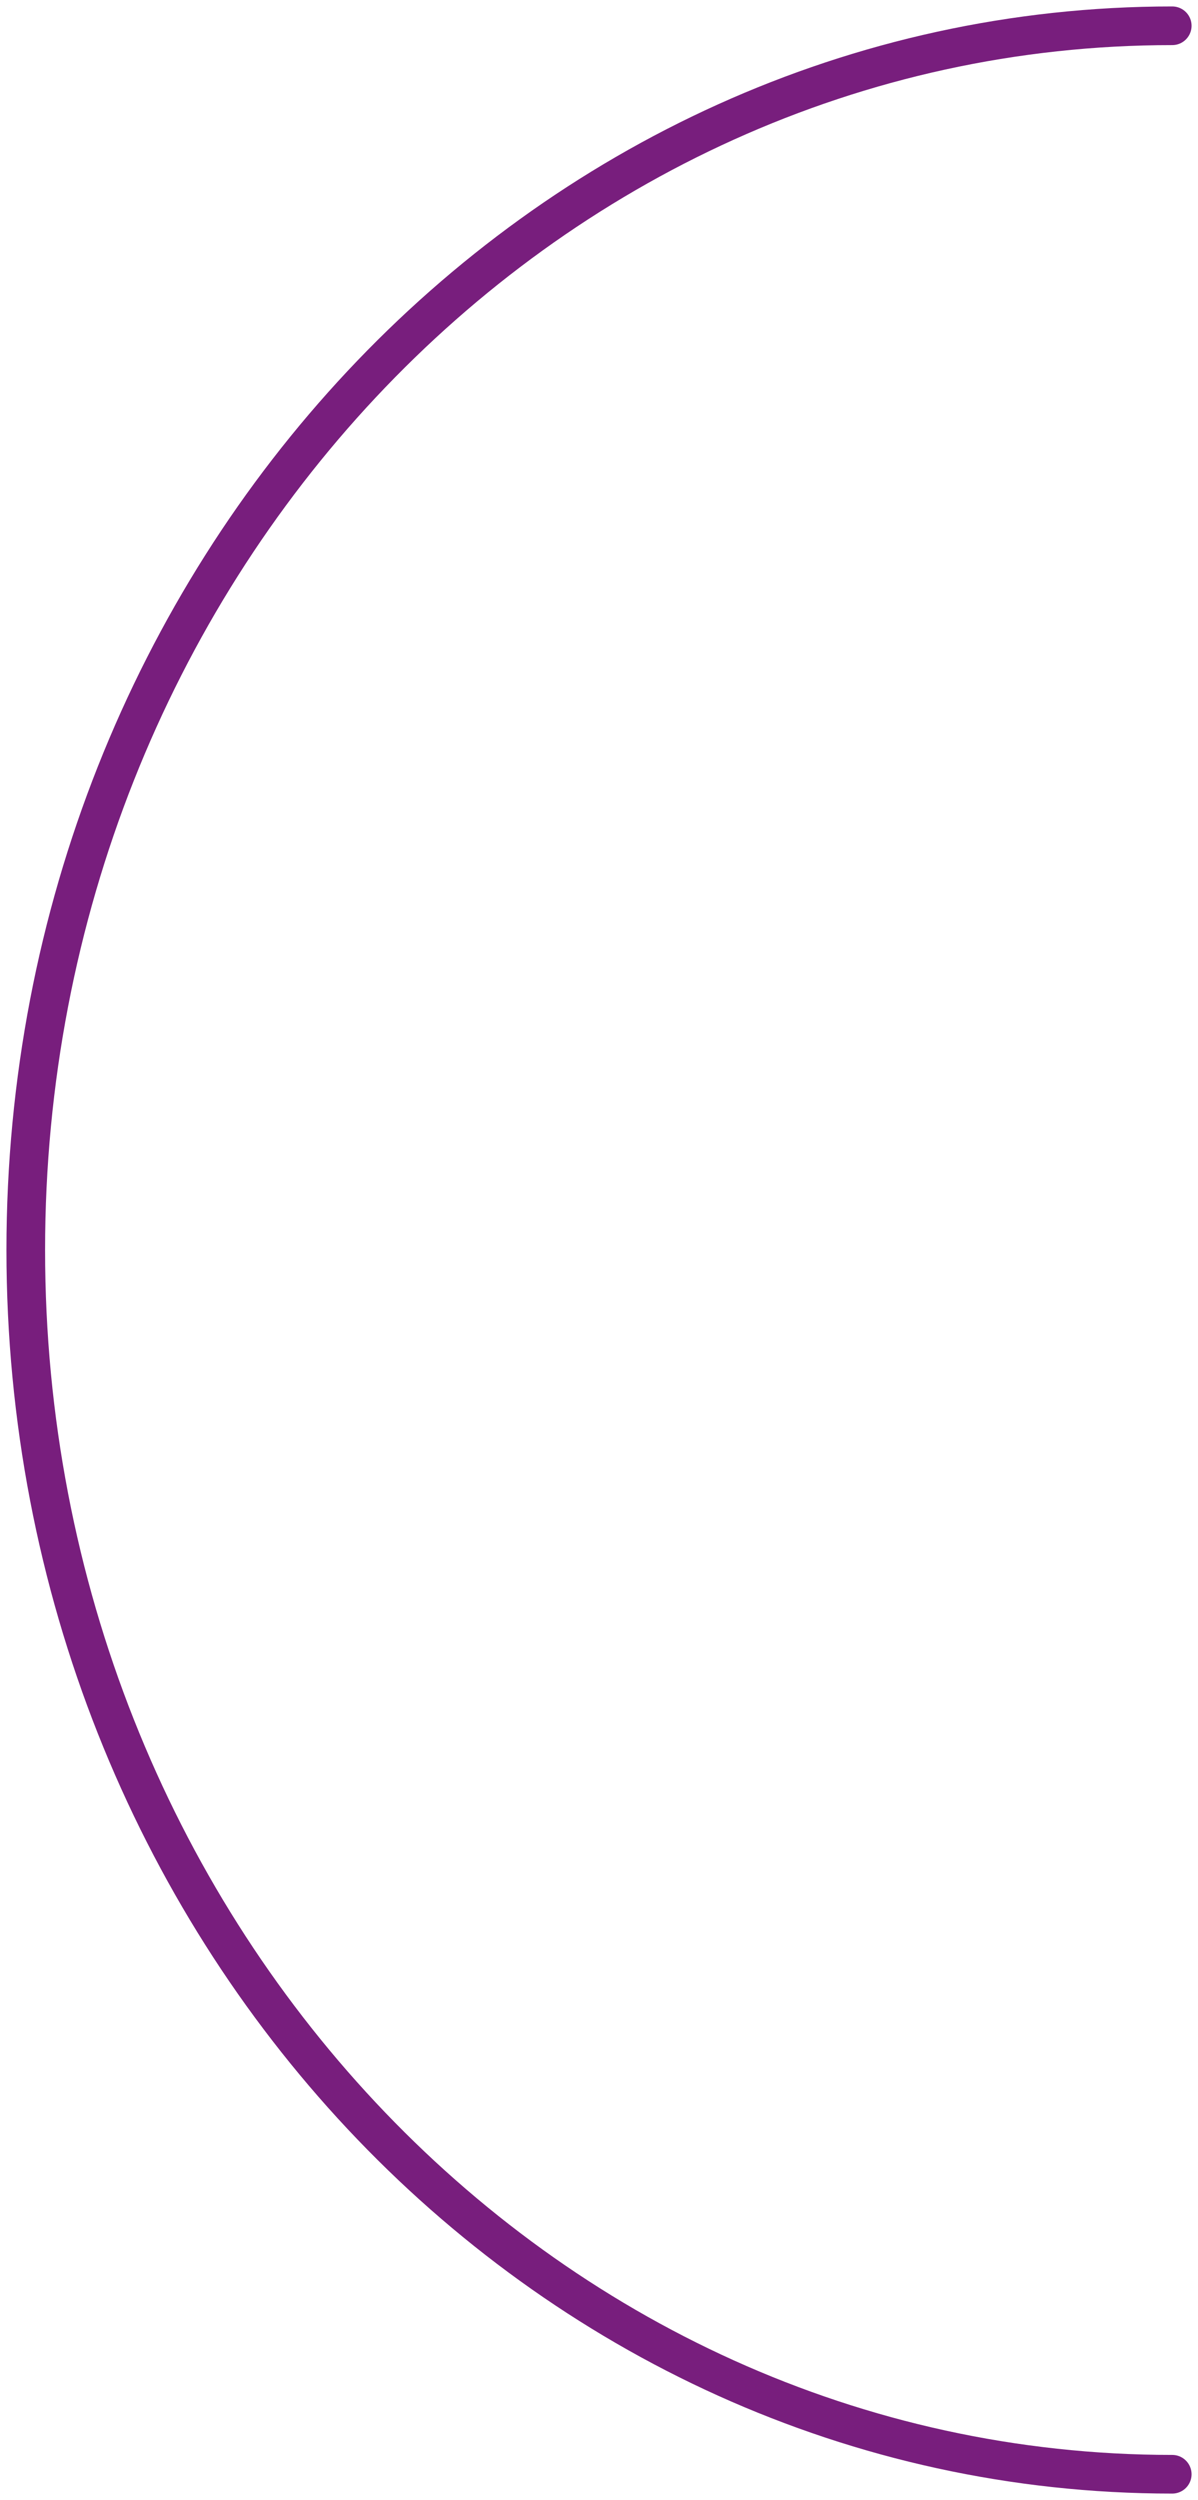 <svg width="93" height="194" viewBox="0 0 93 194" fill="none" xmlns="http://www.w3.org/2000/svg">
<path d="M91 2C41.847 2 2 44.533 2 97C2 149.467 41.847 192 91 192" stroke="#781E7D" stroke-width="3" stroke-linecap="round"/>
</svg>
